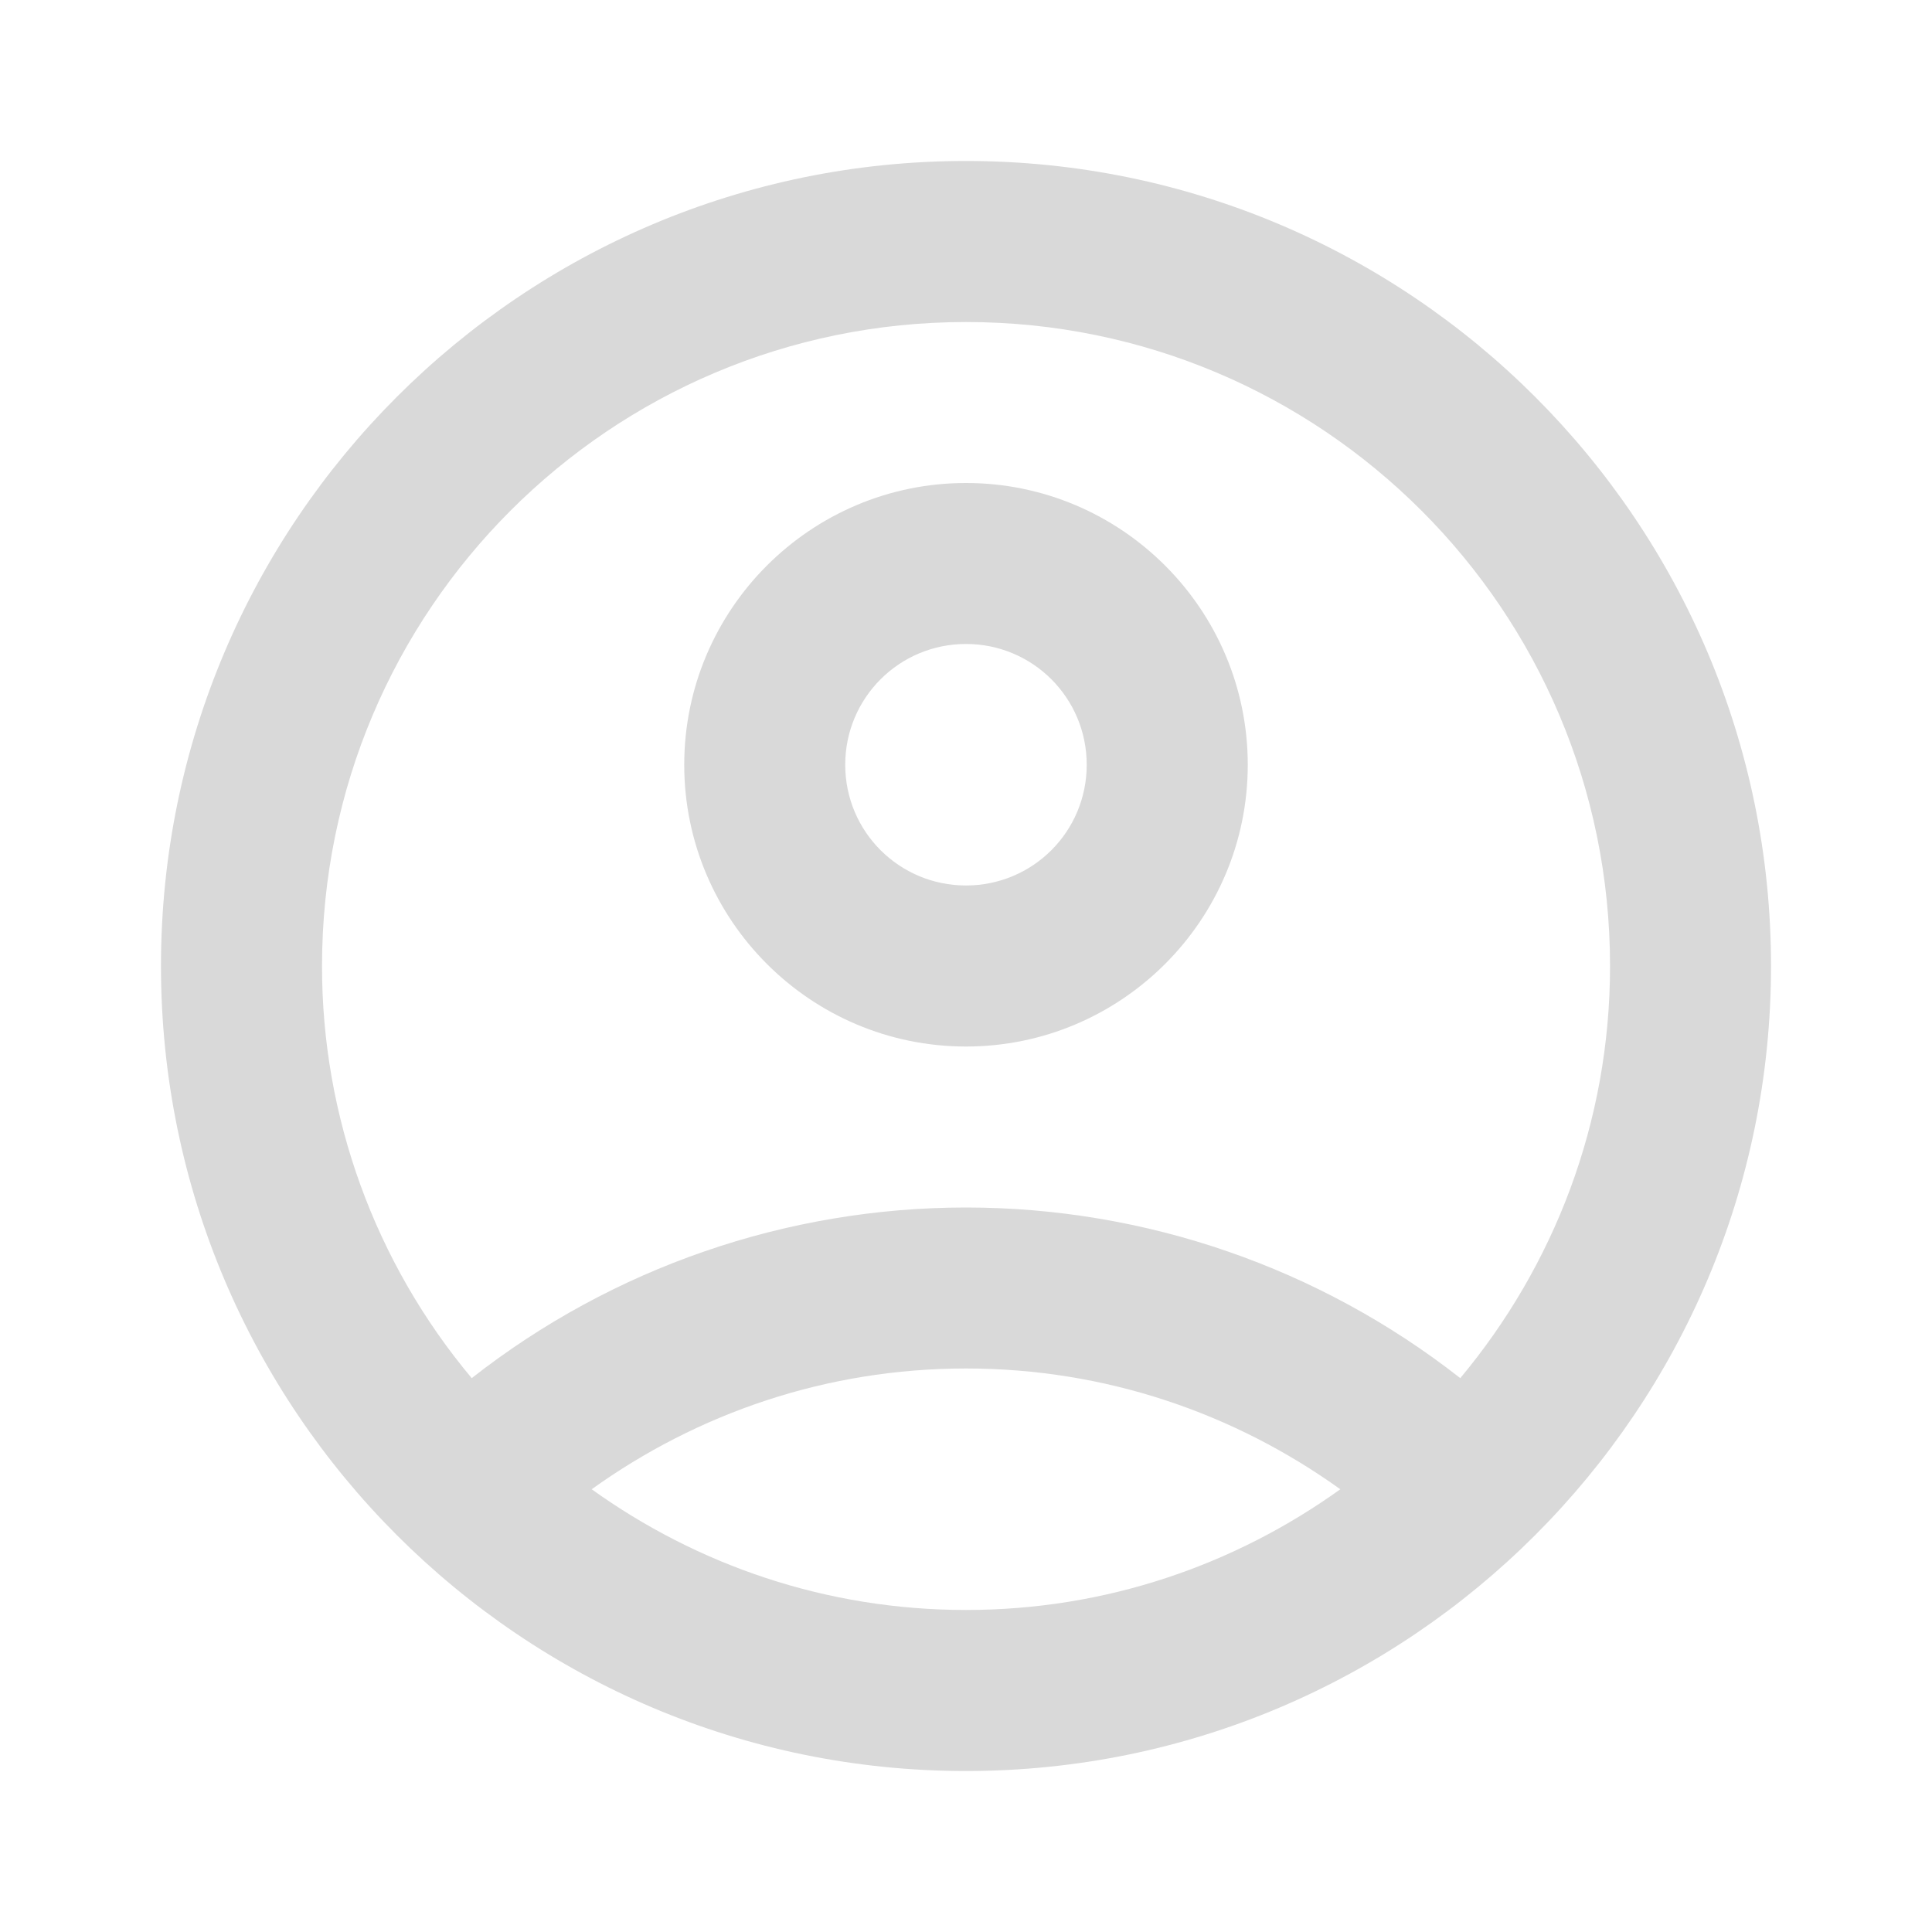 <svg width="31" height="31" viewBox="0 0 31 31" fill="none" xmlns="http://www.w3.org/2000/svg">
<path d="M15.5 2.583C8.37 2.583 2.583 8.37 2.583 15.5C2.583 22.63 8.37 28.417 15.5 28.417C22.63 28.417 28.417 22.63 28.417 15.5C28.417 8.37 22.63 2.583 15.5 2.583ZM9.494 23.896C11.186 22.682 13.253 21.958 15.5 21.958C17.748 21.958 19.814 22.682 21.506 23.896C19.814 25.11 17.748 25.833 15.5 25.833C13.253 25.833 11.186 25.11 9.494 23.896ZM23.431 22.113C21.168 20.339 18.376 19.375 15.5 19.375C12.625 19.375 9.832 20.339 7.569 22.113C6.016 20.26 5.165 17.918 5.167 15.5C5.167 9.791 9.791 5.167 15.5 5.167C21.209 5.167 25.834 9.791 25.834 15.5C25.834 18.019 24.929 20.318 23.431 22.113Z" fill="#D9D9D9"/>
<path d="M15.5 7.75C13.007 7.75 10.979 9.778 10.979 12.271C10.979 14.764 13.007 16.792 15.5 16.792C17.993 16.792 20.021 14.764 20.021 12.271C20.021 9.778 17.993 7.75 15.5 7.75ZM15.5 14.208C14.428 14.208 13.562 13.343 13.562 12.271C13.562 11.199 14.428 10.333 15.5 10.333C16.572 10.333 17.437 11.199 17.437 12.271C17.437 13.343 16.572 14.208 15.5 14.208Z" fill="#D9D9D9"/>
</svg>
